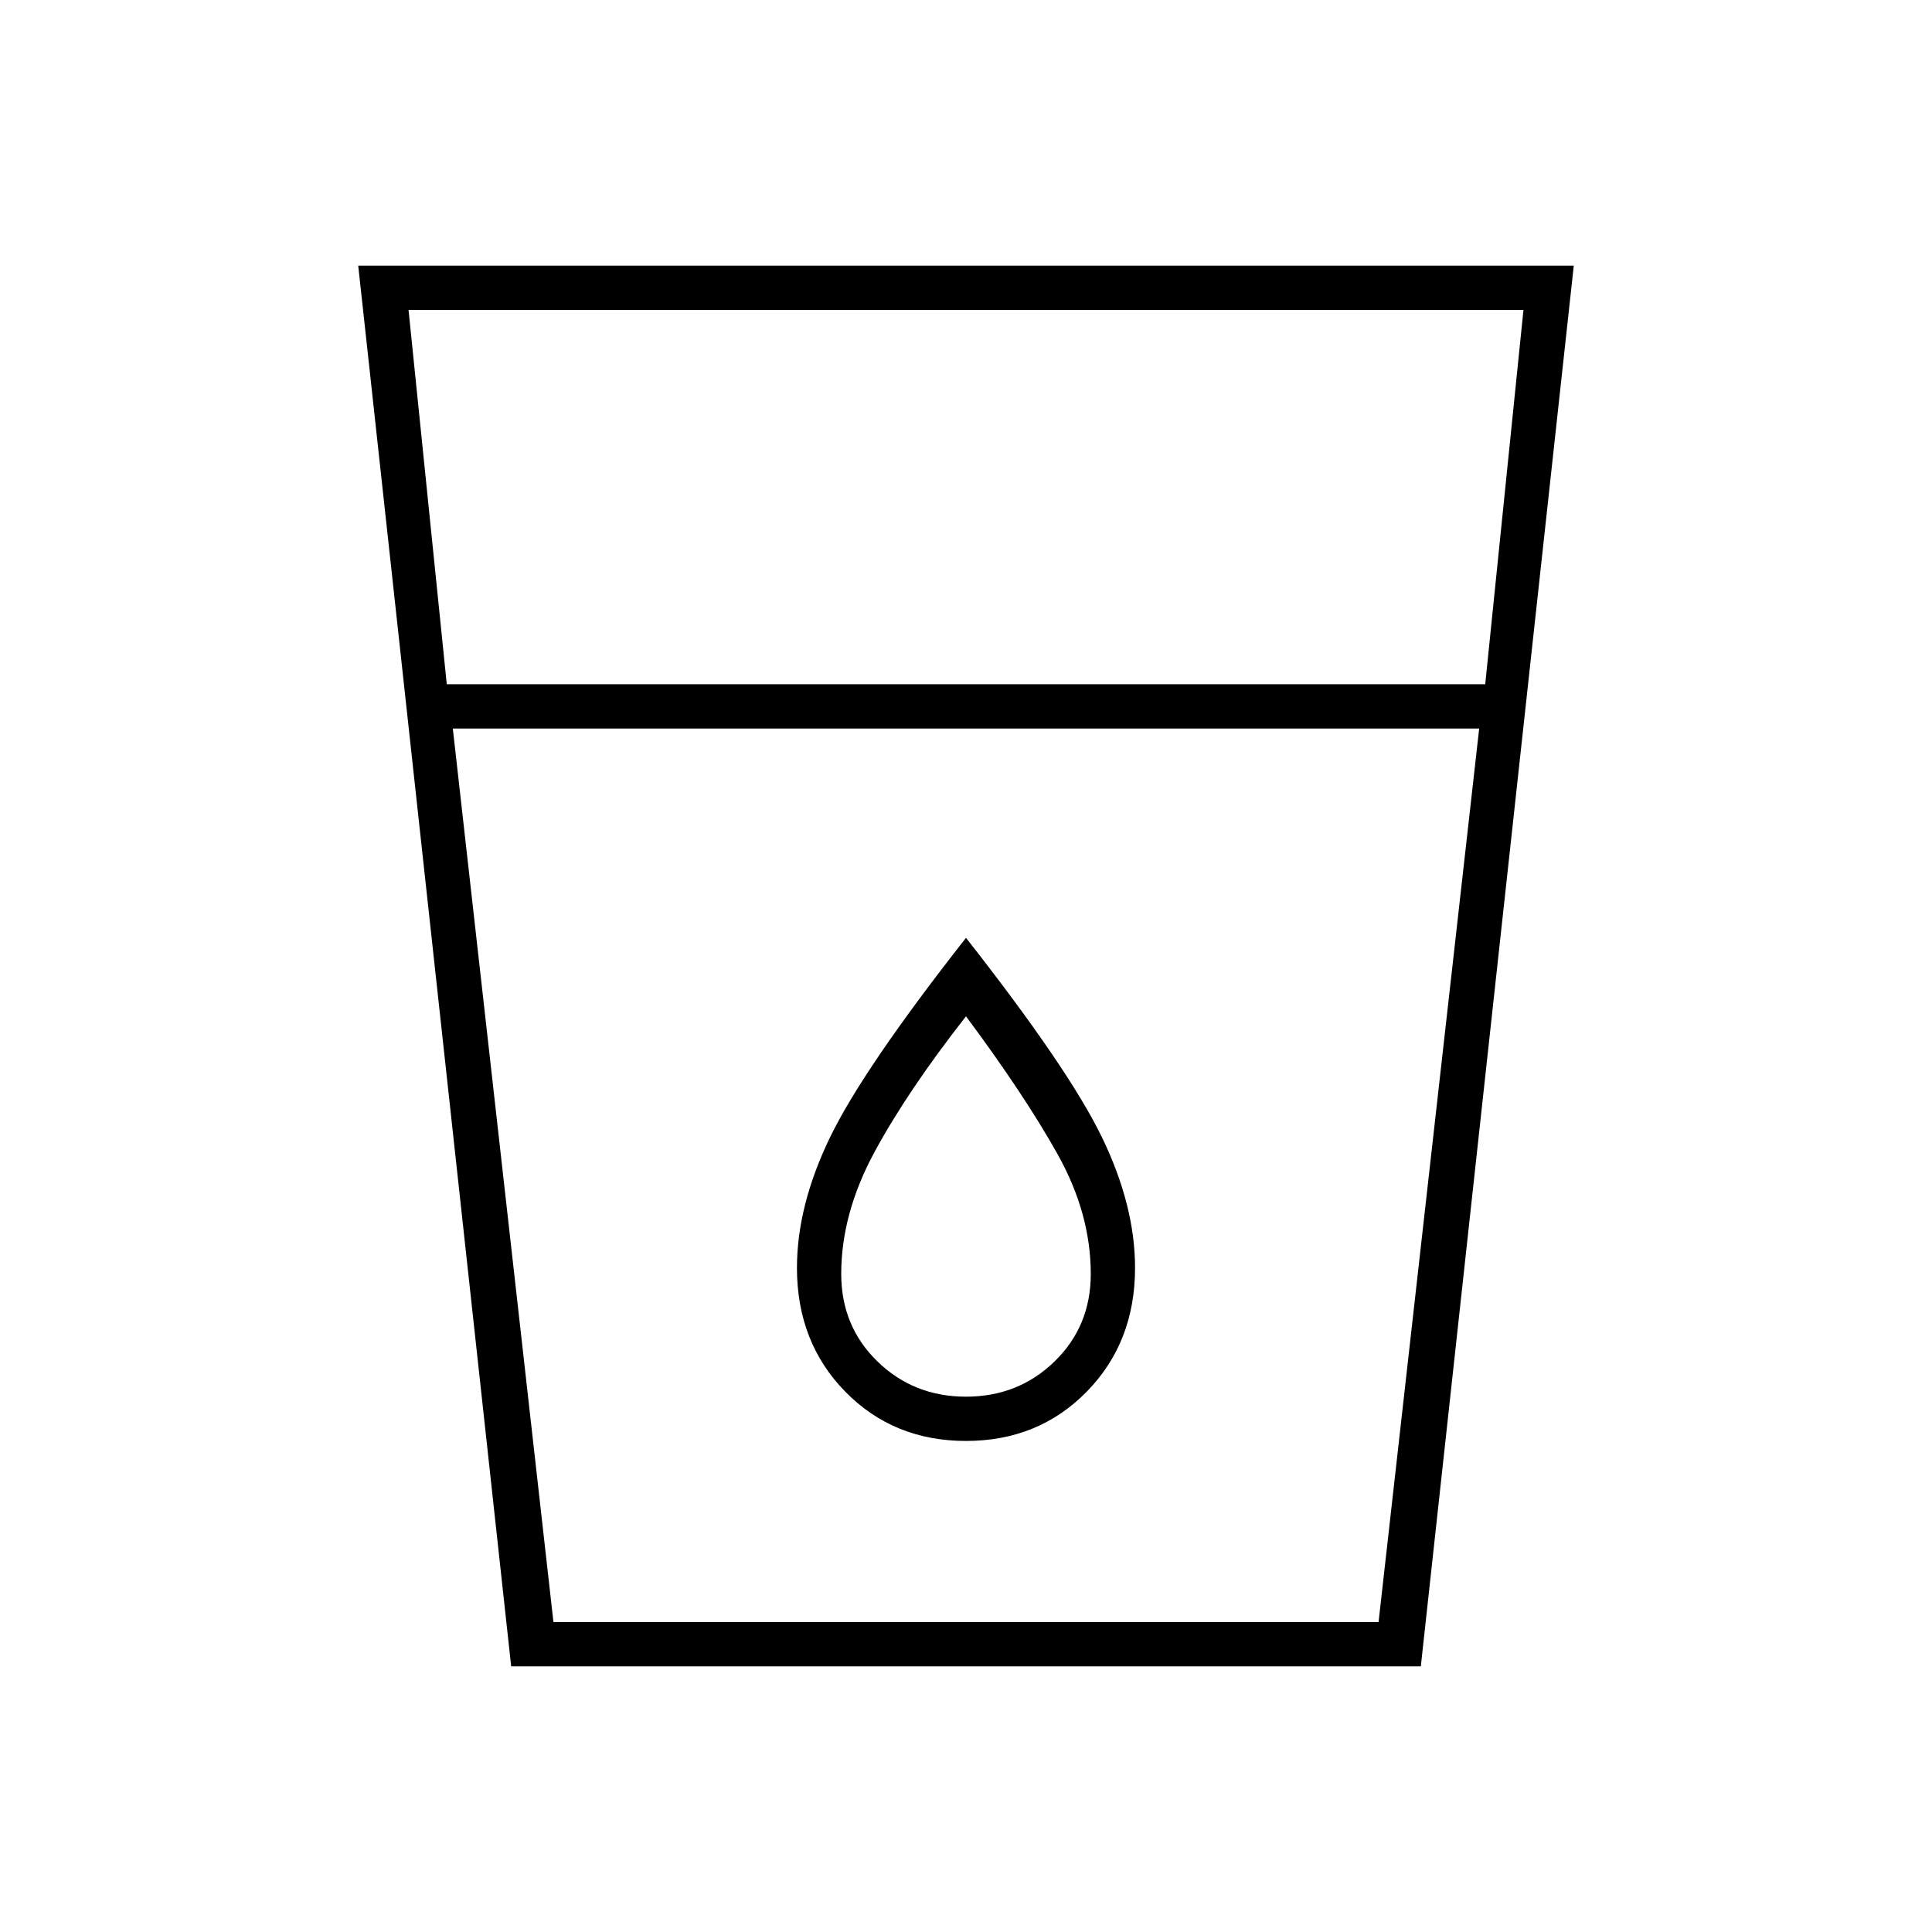 <svg xmlns="http://www.w3.org/2000/svg" width="48" height="48" viewBox="0 -960 960 960"><path d="m254-132-76-696h604l-76 696H254Zm21-22h410l50-444H225l50 444Zm-53-466h516l19-186H203l19 186Zm258 376q36 0 60-24.5t24-61.5q0-31-16.5-65T480-494q-51 65-67.5 99T396-330q0 37 24 61.5t60 24.5Zm0-22q-26 0-44-17.5T418-327q0-30 16.5-60.5T480-455q29 39 45.5 68.5T542-327q0 26-18 43.5T480-266ZM225-598h510-510Z"/></svg>